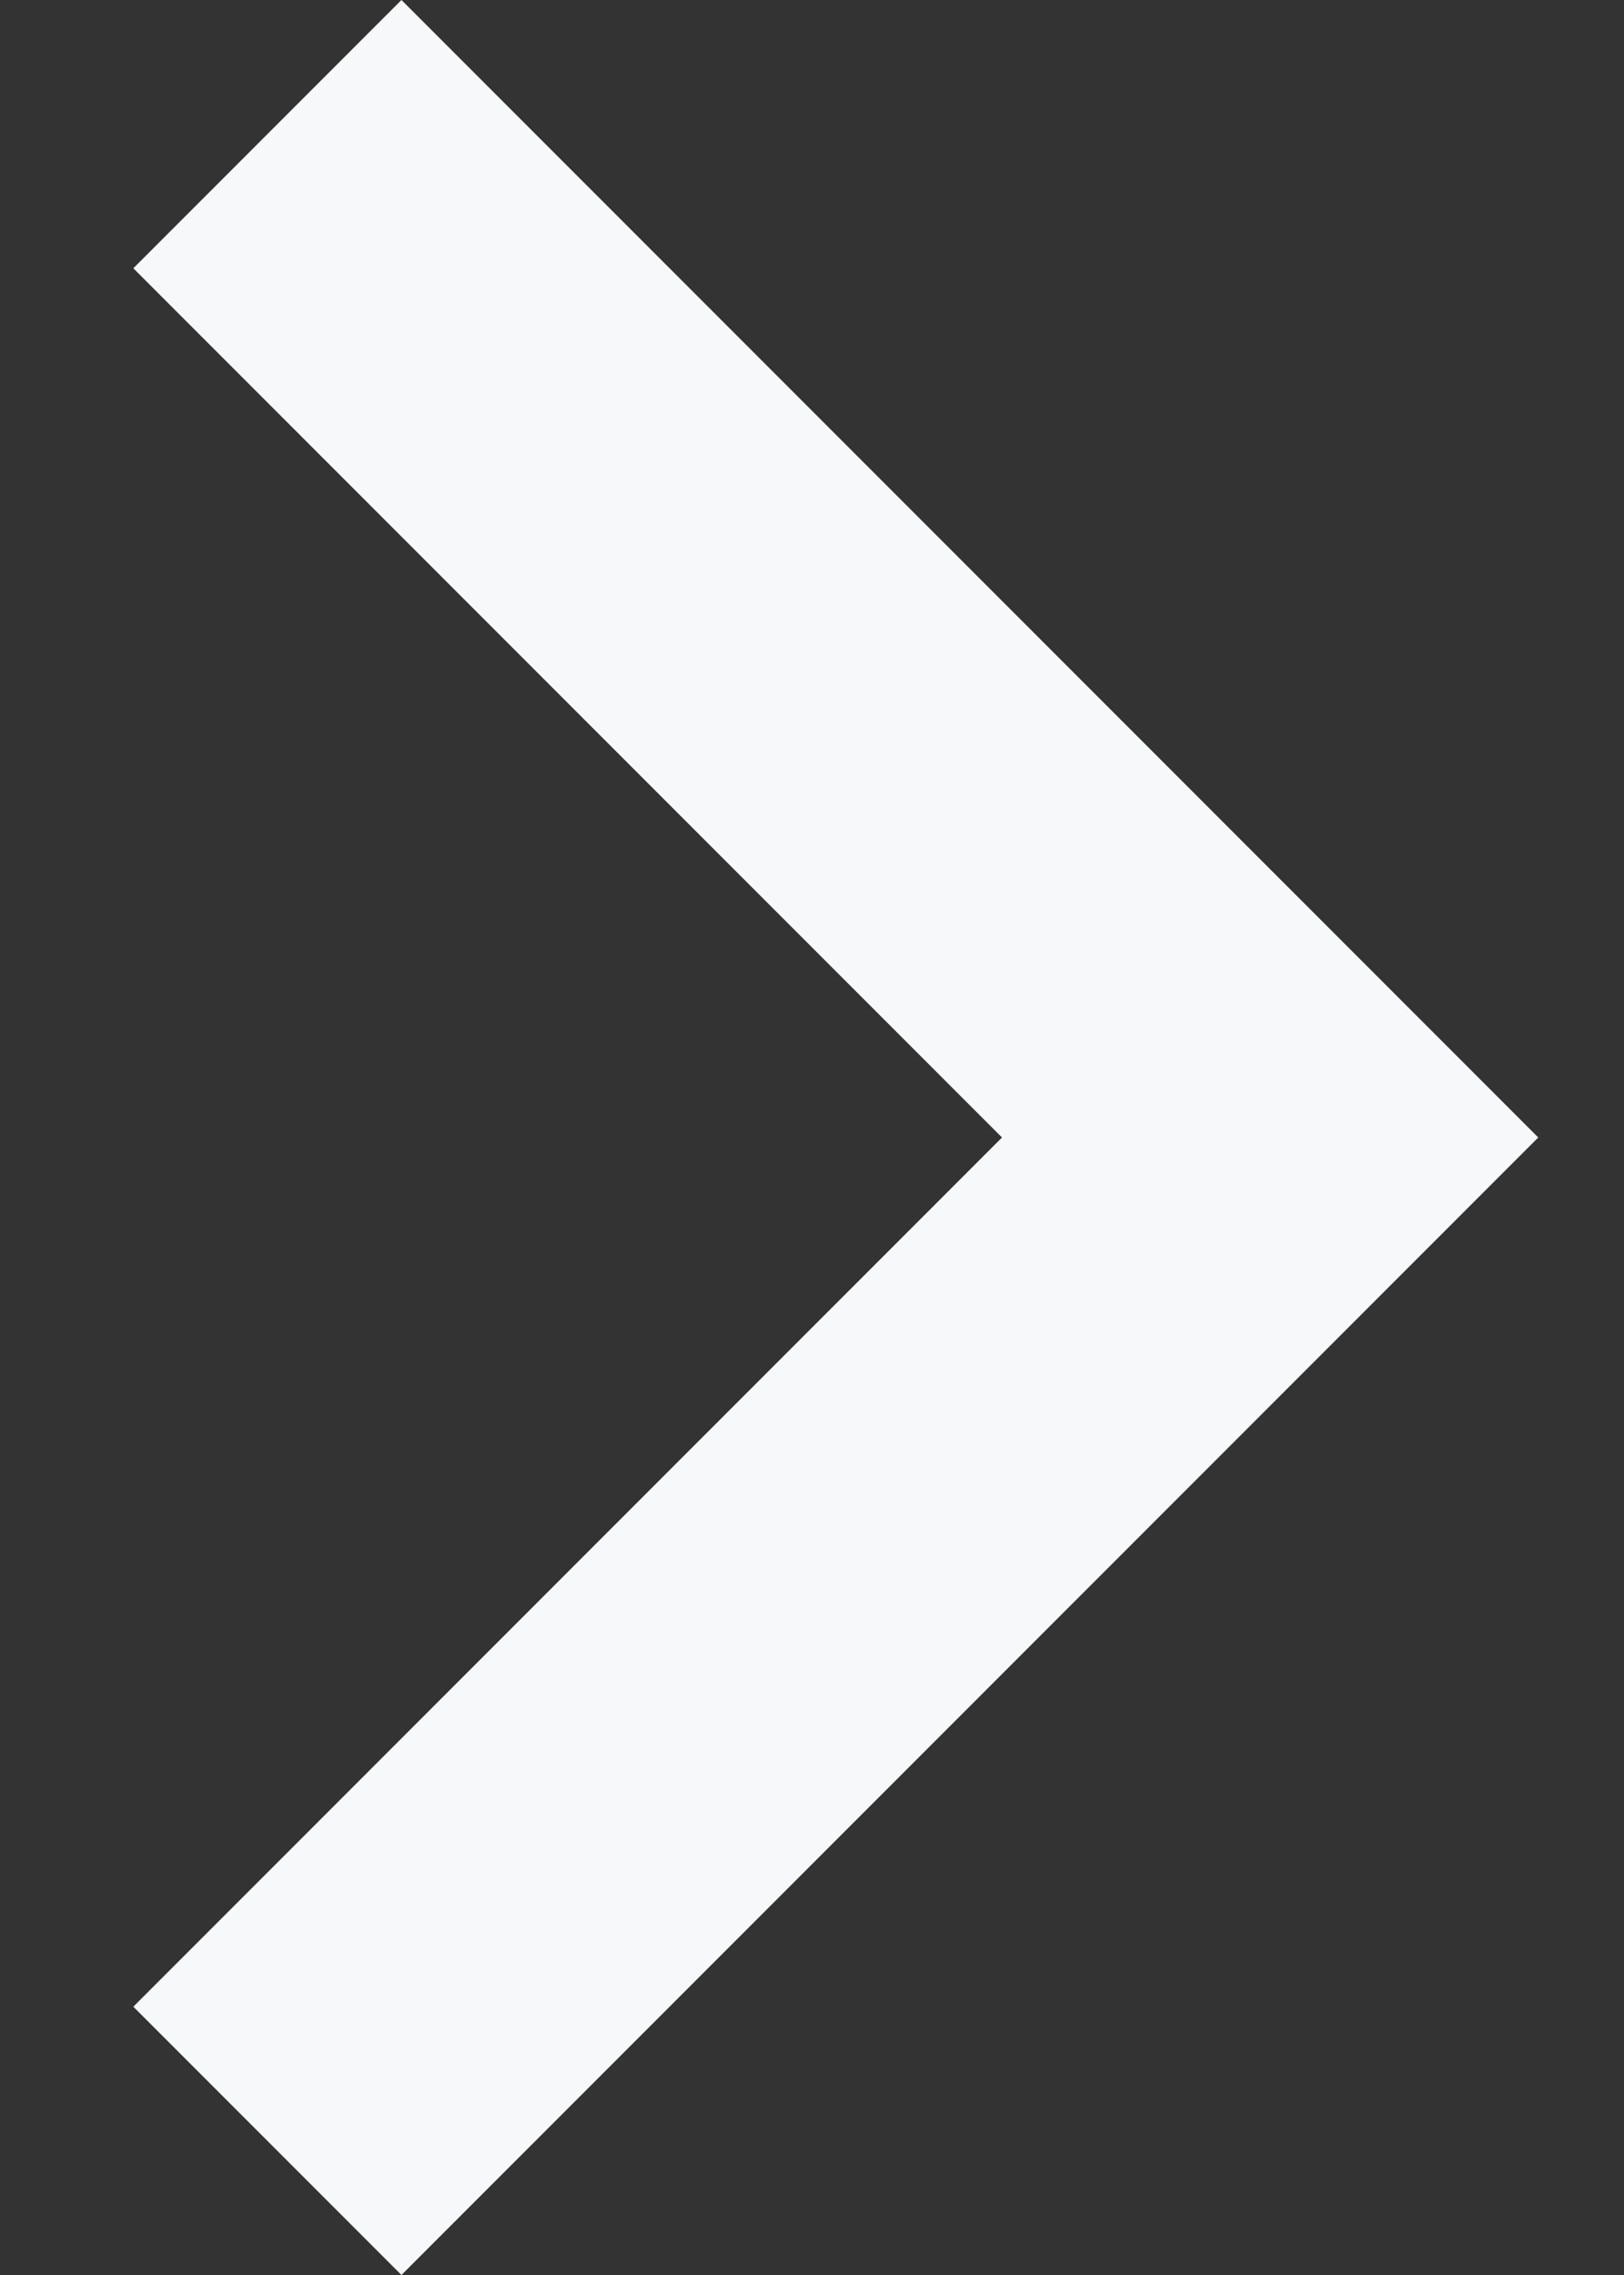 <svg width="10" height="14" viewBox="0 0 10 14" fill="none" xmlns="http://www.w3.org/2000/svg">
<rect x="0" y="0" width="10" height="14" fill="#333333" stroke="none"/>
<path d="M0.821 12.349L6.17 7L0.821 1.651L2.472 -7.21586e-08L9.472 7L2.472 14L0.821 12.349Z" fill="#F7F8FA"/>
</svg>
